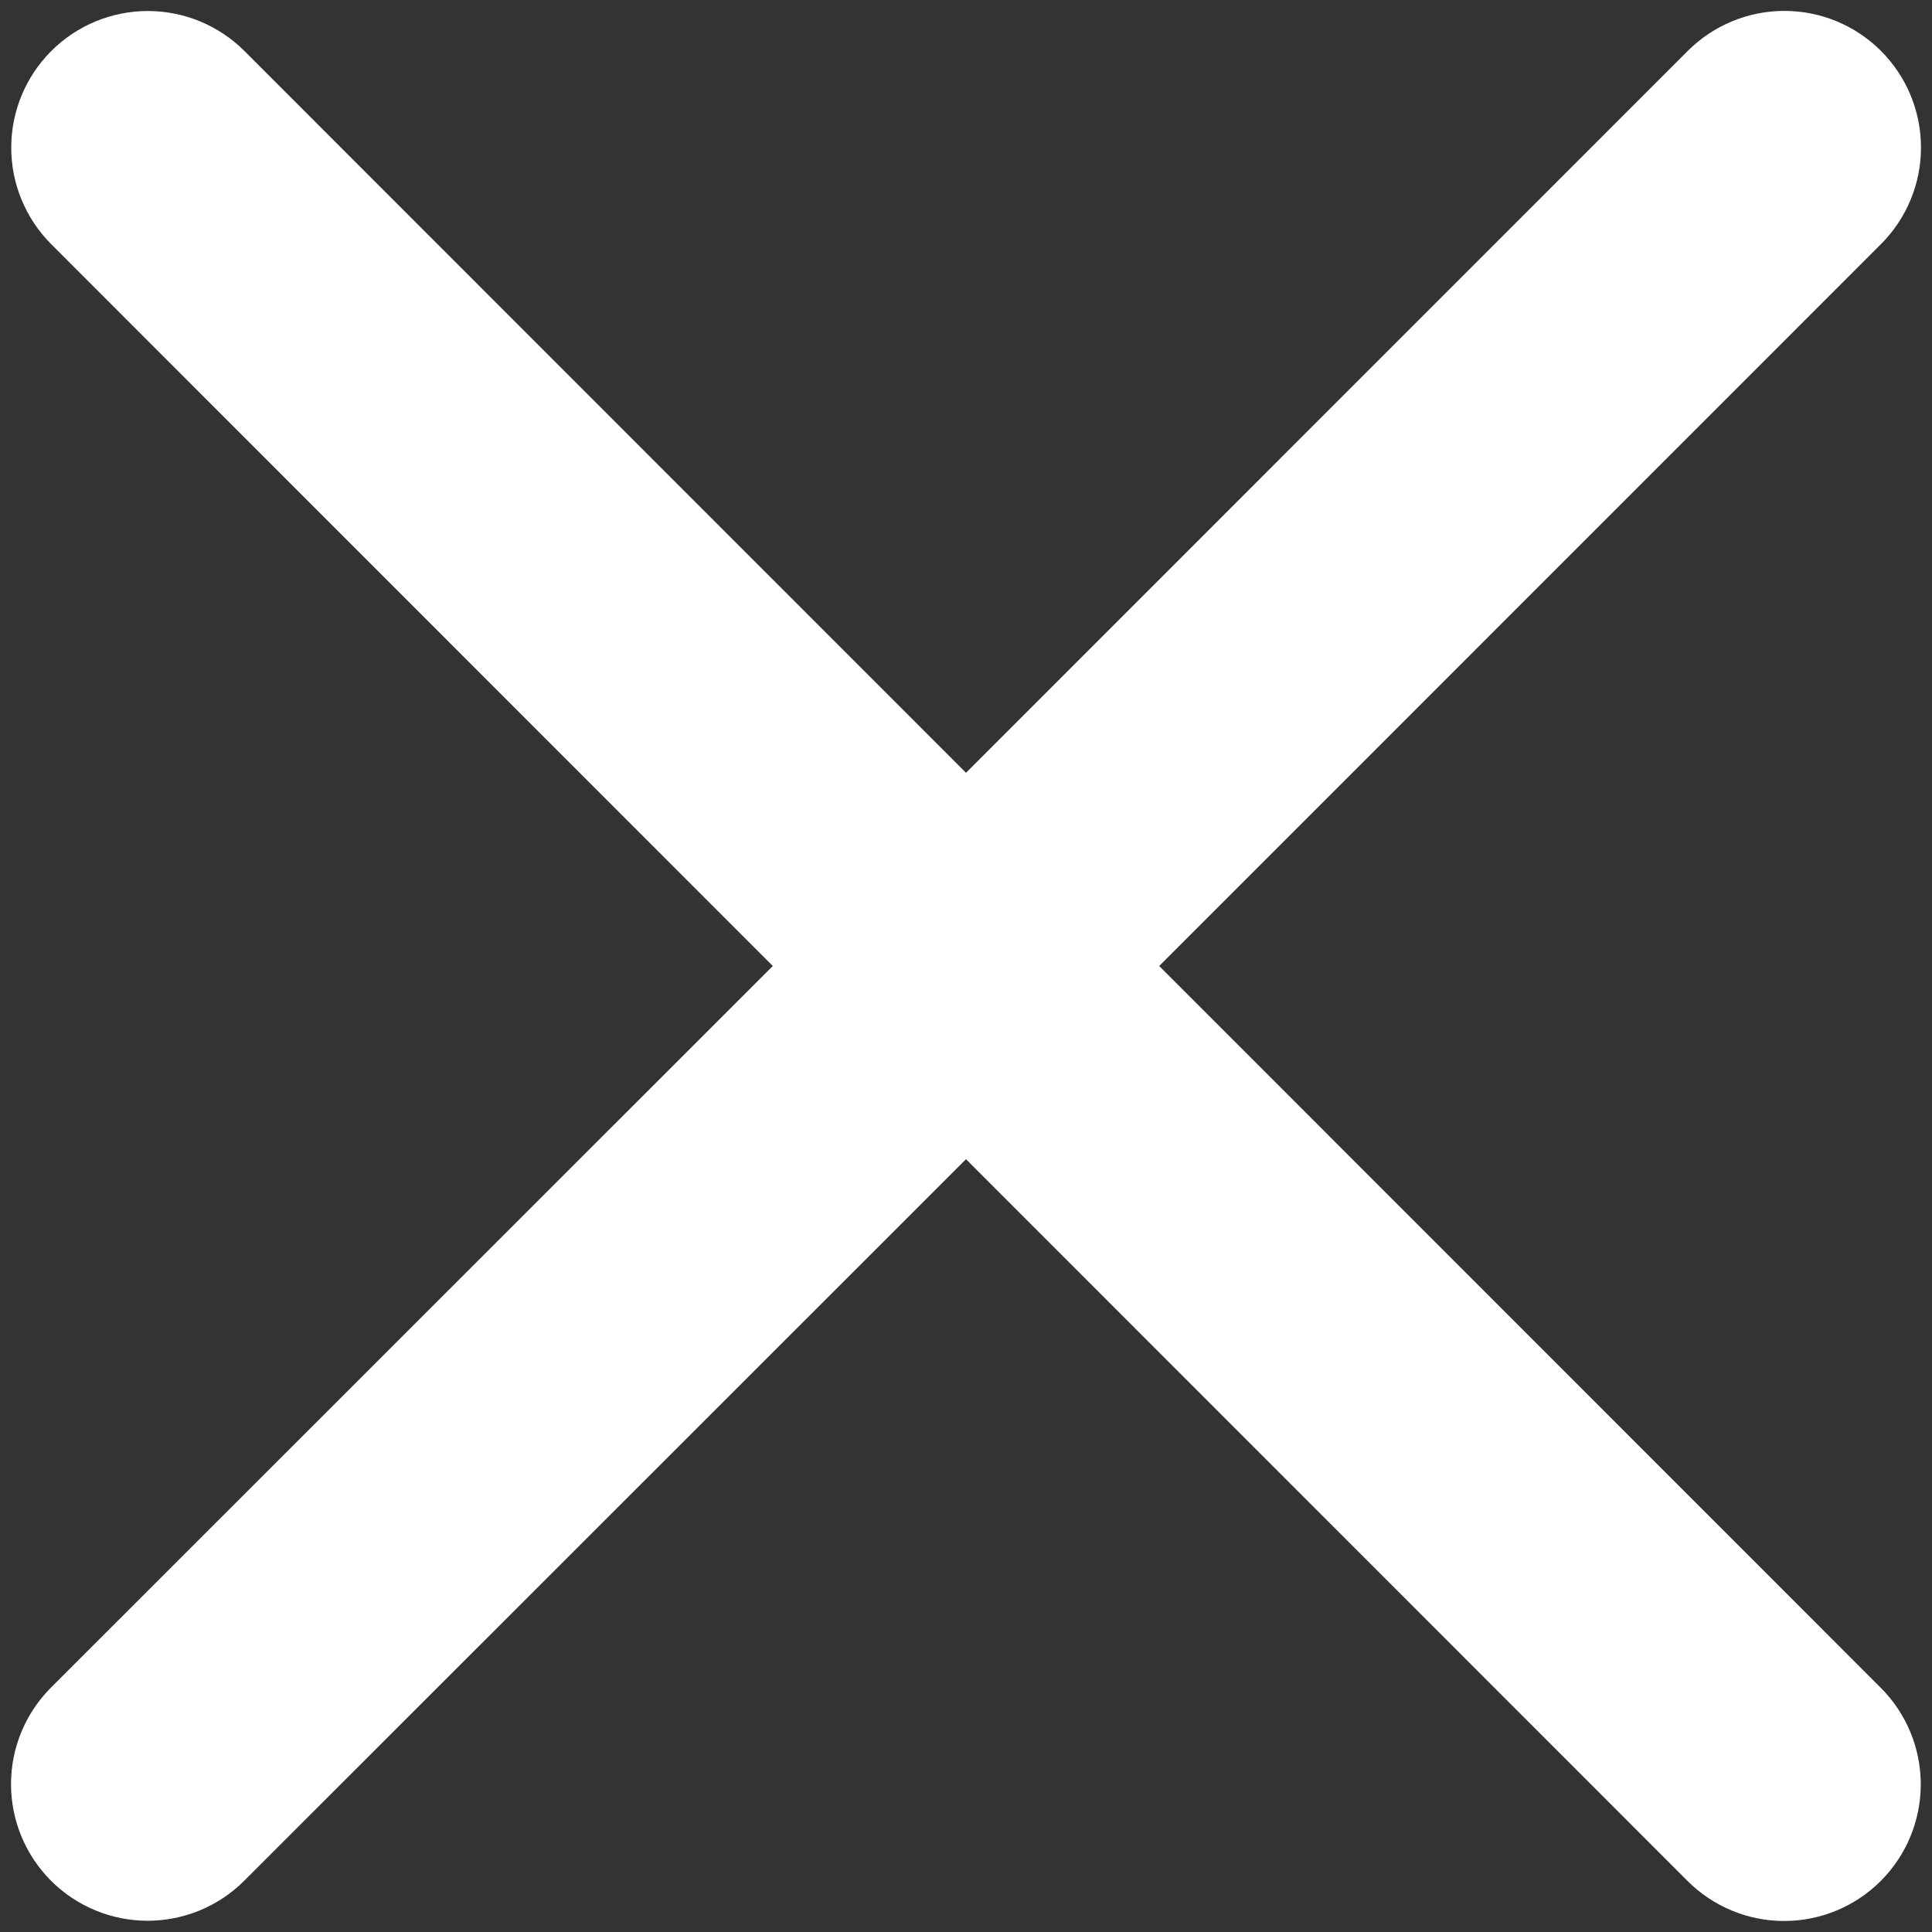 <svg width="170" height="170" viewBox="0 0 170 170" fill="none" xmlns="http://www.w3.org/2000/svg">
<rect x="0" y="0" width="170" height="170" fill="#333333" stroke="none"/>
<path d="M165.49 148.51C167.744 150.764 169.011 153.822 169.011 157.01C169.011 160.198 167.744 163.255 165.49 165.51C163.236 167.764 160.178 169.031 156.99 169.031C153.802 169.031 150.744 167.764 148.49 165.51L85 102L21.49 165.49C19.236 167.744 16.178 169.011 12.99 169.011C9.802 169.011 6.744 167.744 4.49 165.49C2.236 163.235 0.969 160.178 0.969 156.99C0.969 153.802 2.236 150.744 4.49 148.49L68 85L4.51 21.49C2.256 19.235 0.989 16.178 0.989 12.99C0.989 9.802 2.256 6.744 4.51 4.49C6.764 2.235 9.822 0.969 13.01 0.969C16.198 0.969 19.256 2.235 21.51 4.49L85 68L148.51 4.48C150.764 2.225 153.822 0.959 157.01 0.959C160.198 0.959 163.256 2.225 165.51 4.48C167.764 6.734 169.031 9.792 169.031 12.98C169.031 16.168 167.764 19.226 165.51 21.48L102 85L165.49 148.51Z" fill="white"/>
</svg>
